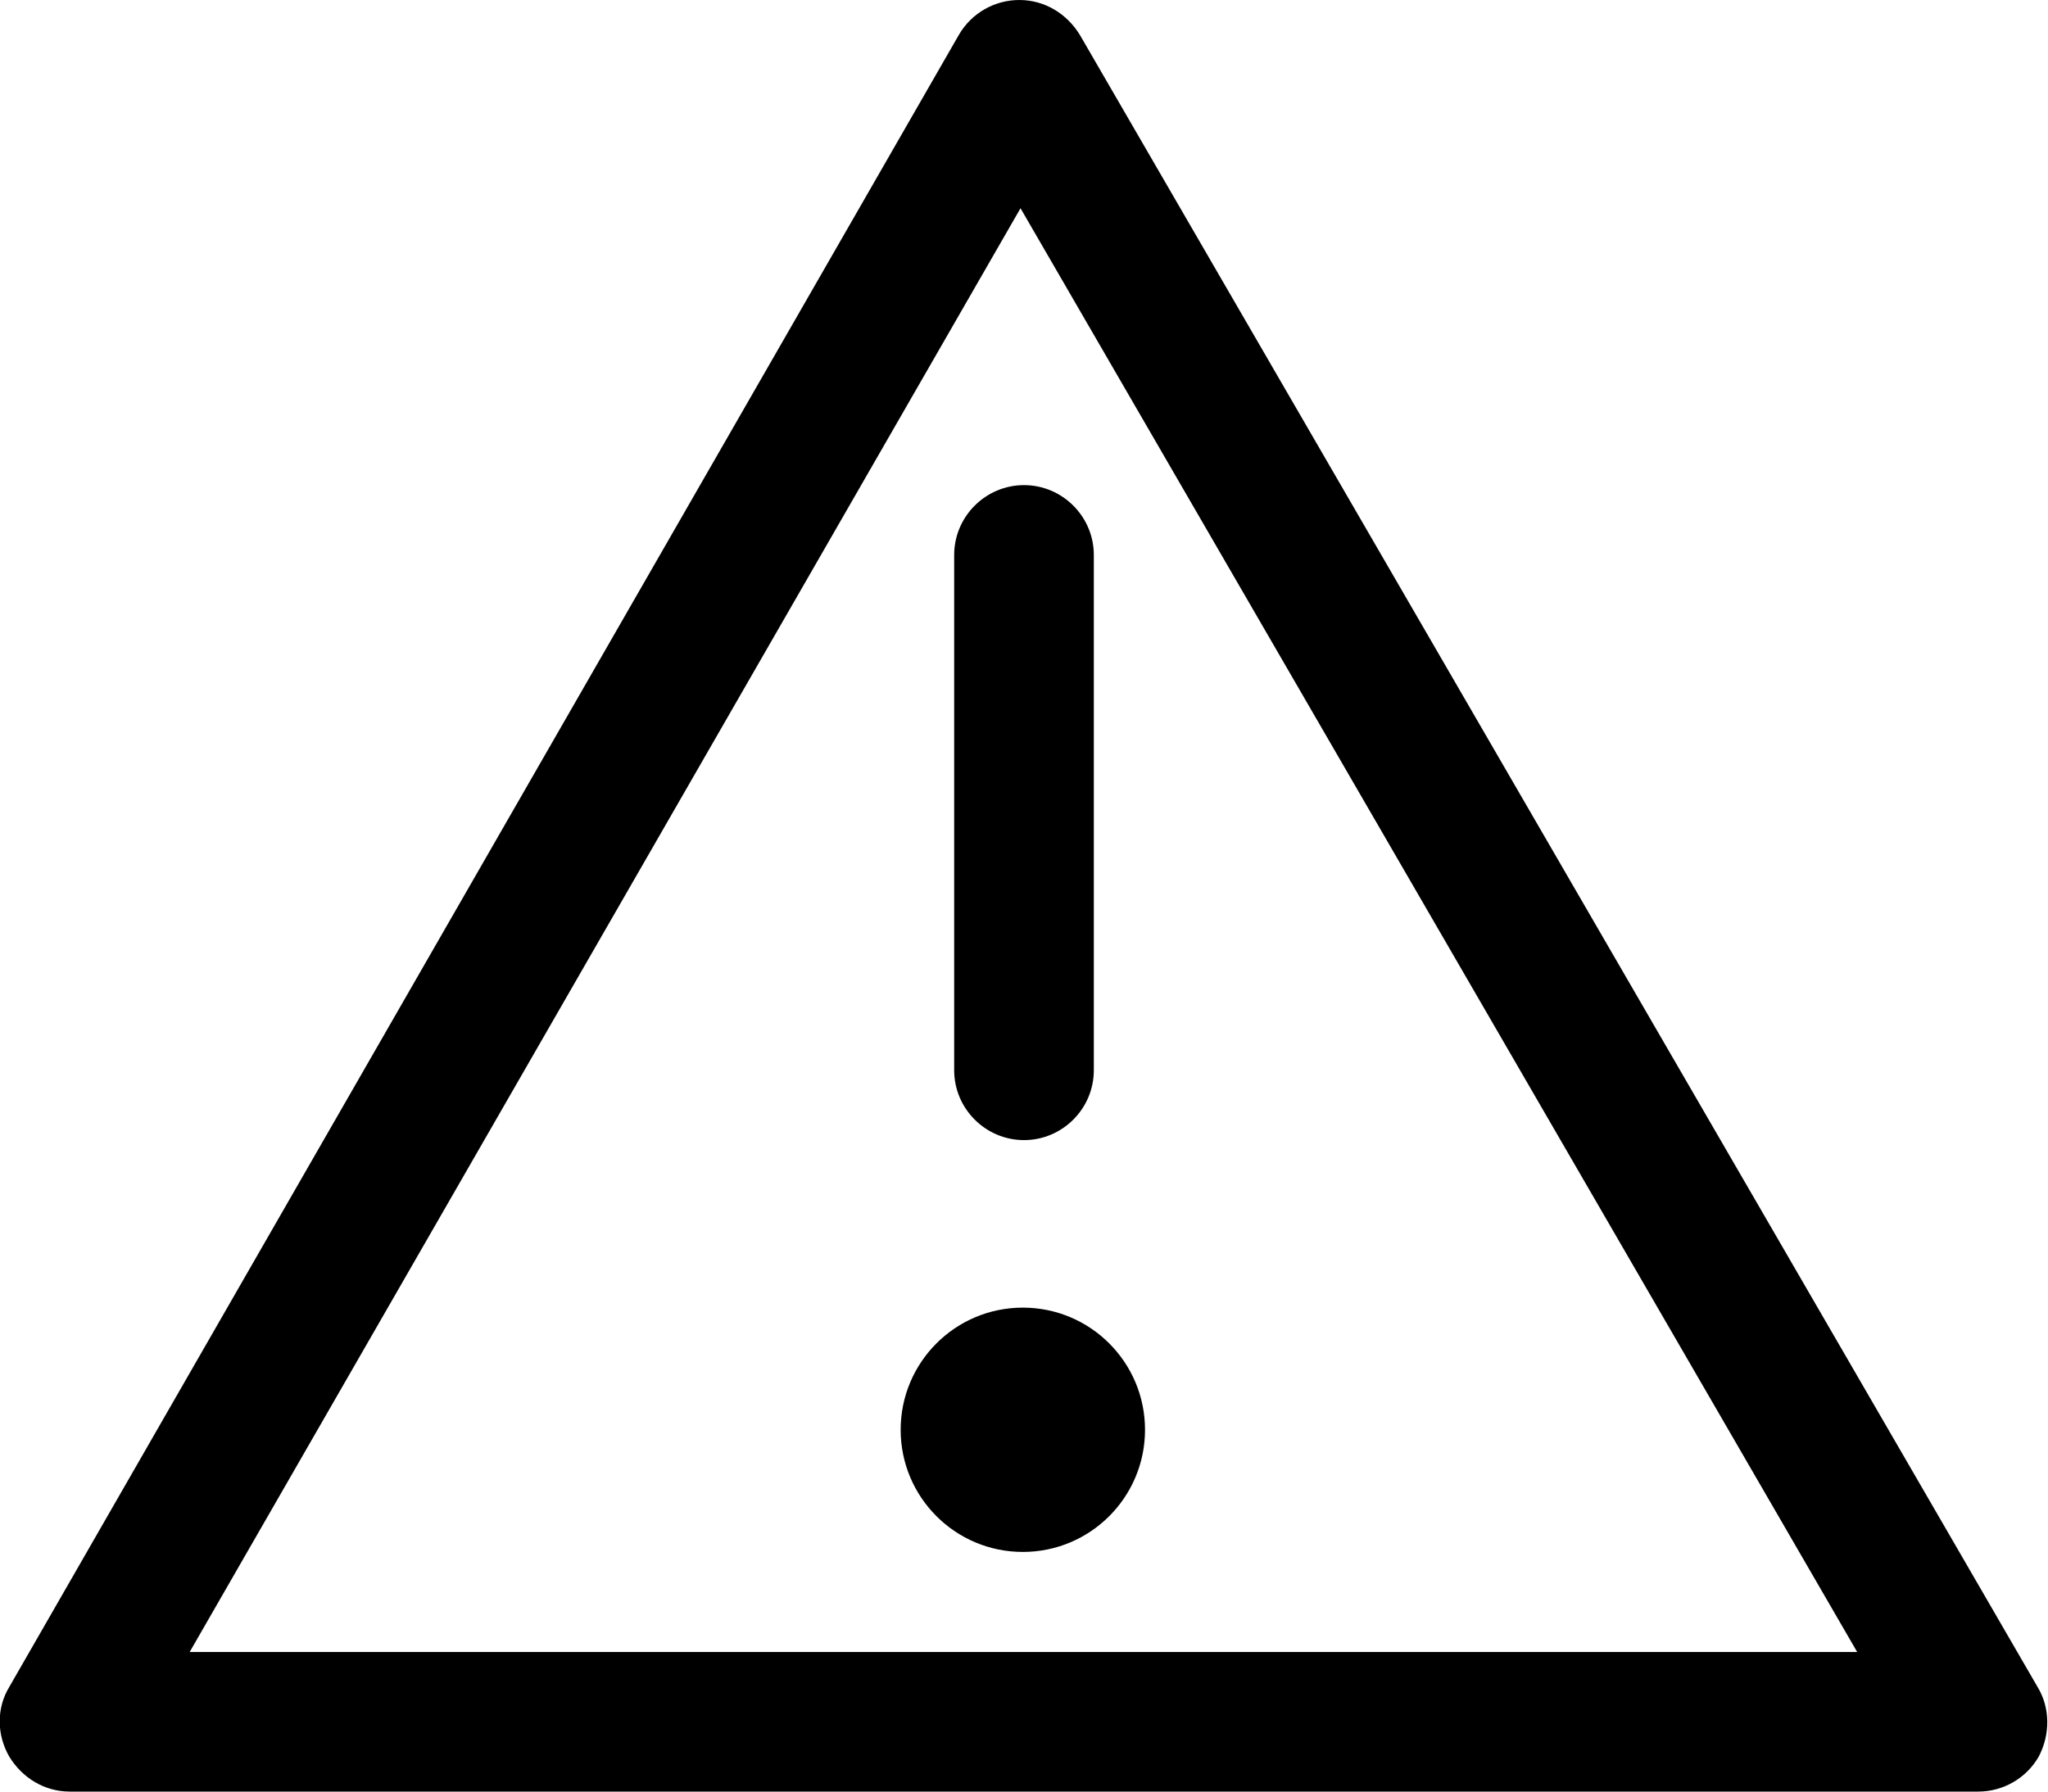 <?xml version="1.0" encoding="utf-8"?>
<!-- Generator: Adobe Illustrator 26.5.0, SVG Export Plug-In . SVG Version: 6.00 Build 0)  -->
<svg version="1.1" id="Layer_1" xmlns="http://www.w3.org/2000/svg" xmlns:xlink="http://www.w3.org/1999/xlink" x="0px" y="0px"
	 viewBox="0 0 176 154" style="enable-background:new 0 0 176 154;" xml:space="preserve">
<g>
	<path d="M82,47.7v44.3c0,3.3,2.7,6,6,6s6-2.7,6-6V47.7c0-3.3-2.7-6-6-6S82,44.4,82,47.7z" fill="currentColor"/>
	<path d="M77.4,122.9c0,5.8,4.7,10.5,10.5,10.5s10.5-4.7,10.5-10.5s-4.7-10.5-10.5-10.5S77.4,117.1,77.4,122.9z" fill="currentColor"/>
	<path d="M175.1,145L92.8,3c-1.1-1.8-3-3-5.2-3c0,0,0,0,0,0c-2.1,0-4.1,1.1-5.2,3L0.8,145c-1.1,1.8-1.1,4.1,0,6c1.1,1.8,3,3,5.2,3
		h164c2.1,0,4.1-1.1,5.2-3C176.2,149.1,176.2,146.8,175.1,145z M16.3,142L87.7,17.9L159.6,142H16.3z" fill="currentColor"/>
</g>
</svg>
